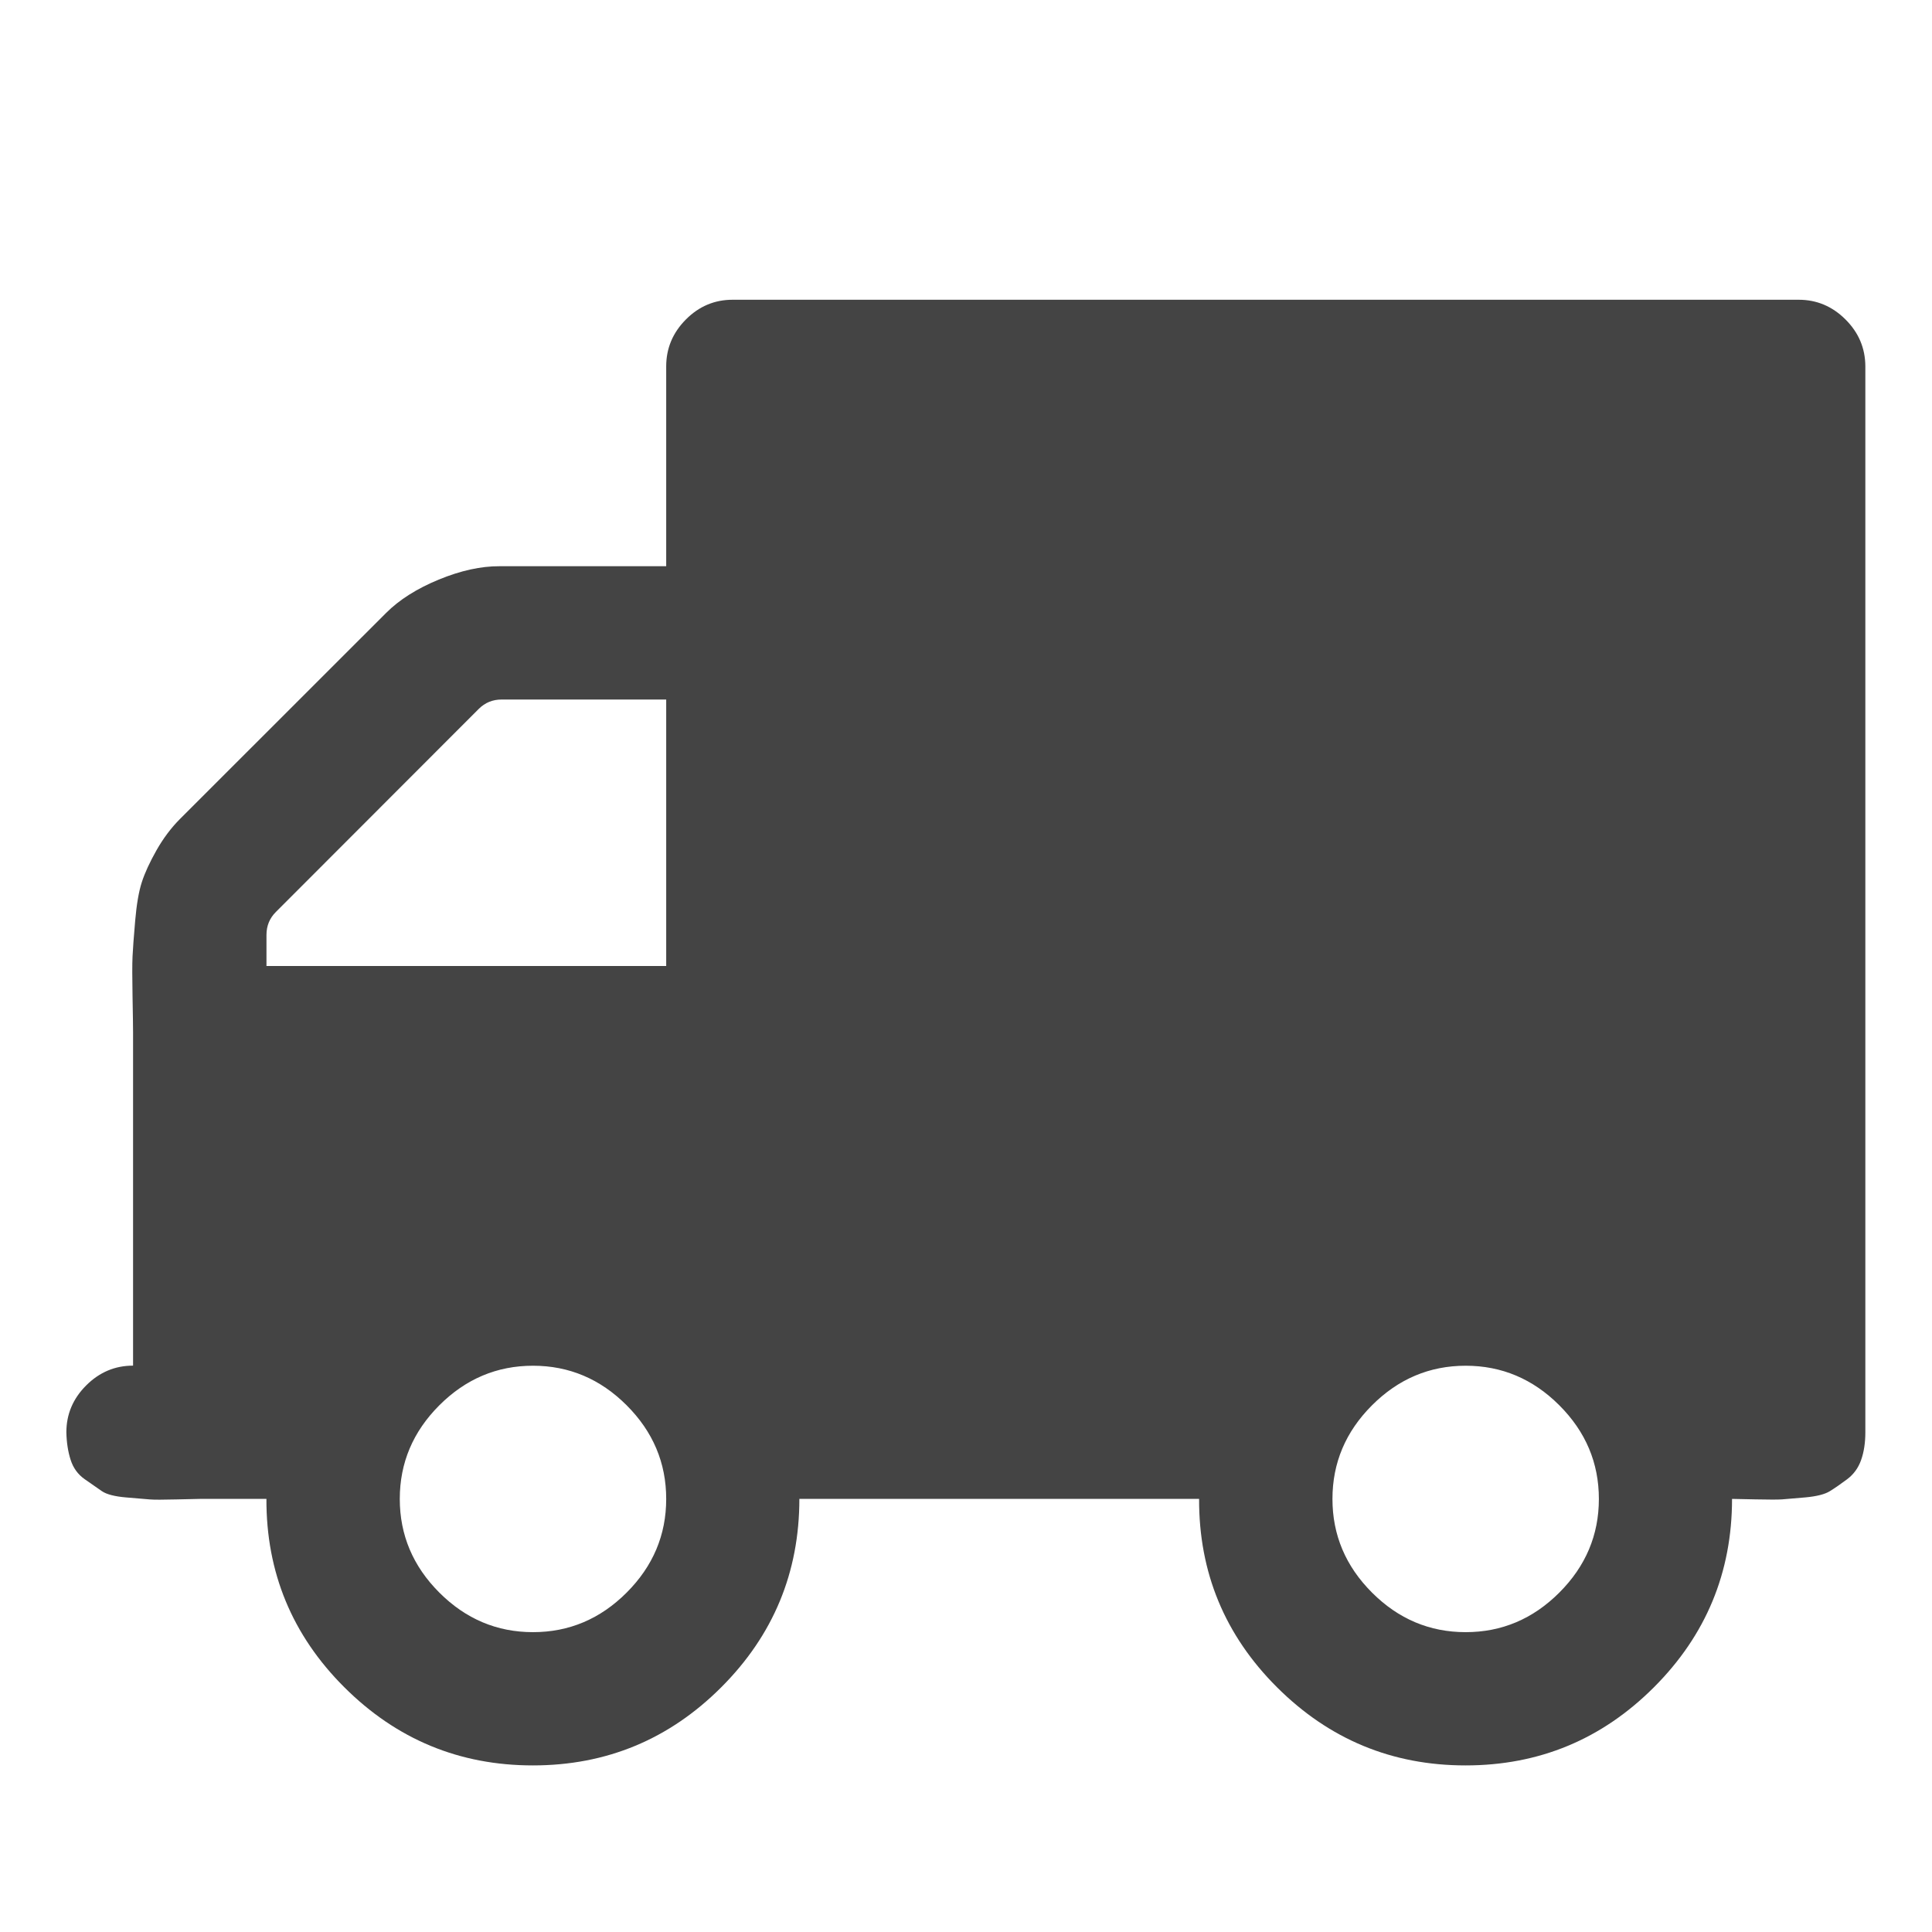 <?xml version="1.0"?><svg xmlns="http://www.w3.org/2000/svg" width="40" height="40" viewBox="0 0 40 40"><path fill="#444" d="m13.793 31.034q0-1.12-0.819-1.939t-1.939-0.819-1.939 0.819-0.819 1.939 0.819 1.939 1.939 0.819 1.939-0.819 0.819-1.939z m-8.276-11.034h8.276v-5.517h-3.407q-0.279 0-0.473 0.193l-4.203 4.207q-0.193 0.193-0.193 0.474v0.648z m27.586 11.034q0-1.12-0.819-1.939t-1.939-0.819-1.939 0.819-0.819 1.939 0.819 1.939 1.939 0.819 1.939-0.819 0.819-1.939z m5.517-23.448v22.069q0 0.323-0.087 0.571t-0.29 0.4-0.359 0.248-0.505 0.128-0.483 0.041-0.552 0-0.484-0.01q0 2.284-1.618 3.901t-3.899 1.617-3.903-1.617-1.614-3.901h-8.276q0 2.284-1.618 3.901t-3.899 1.617-3.903-1.617-1.614-3.901h-1.379q-0.066 0-0.487 0.011t-0.549 0-0.487-0.041-0.506-0.131-0.356-0.248-0.29-0.4-0.088-0.57q0-0.56 0.41-0.97t0.971-0.41v-6.897q0-0.172-0.011-0.754t0-0.819 0.055-0.745 0.138-0.797 0.303-0.658 0.486-0.648l4.268-4.266q0.41-0.41 1.09-0.69t1.258-0.277h3.451v-4.138q0-0.561 0.408-0.971t0.971-0.408h22.069q0.559 0 0.968 0.408t0.411 0.971z"></path></svg>